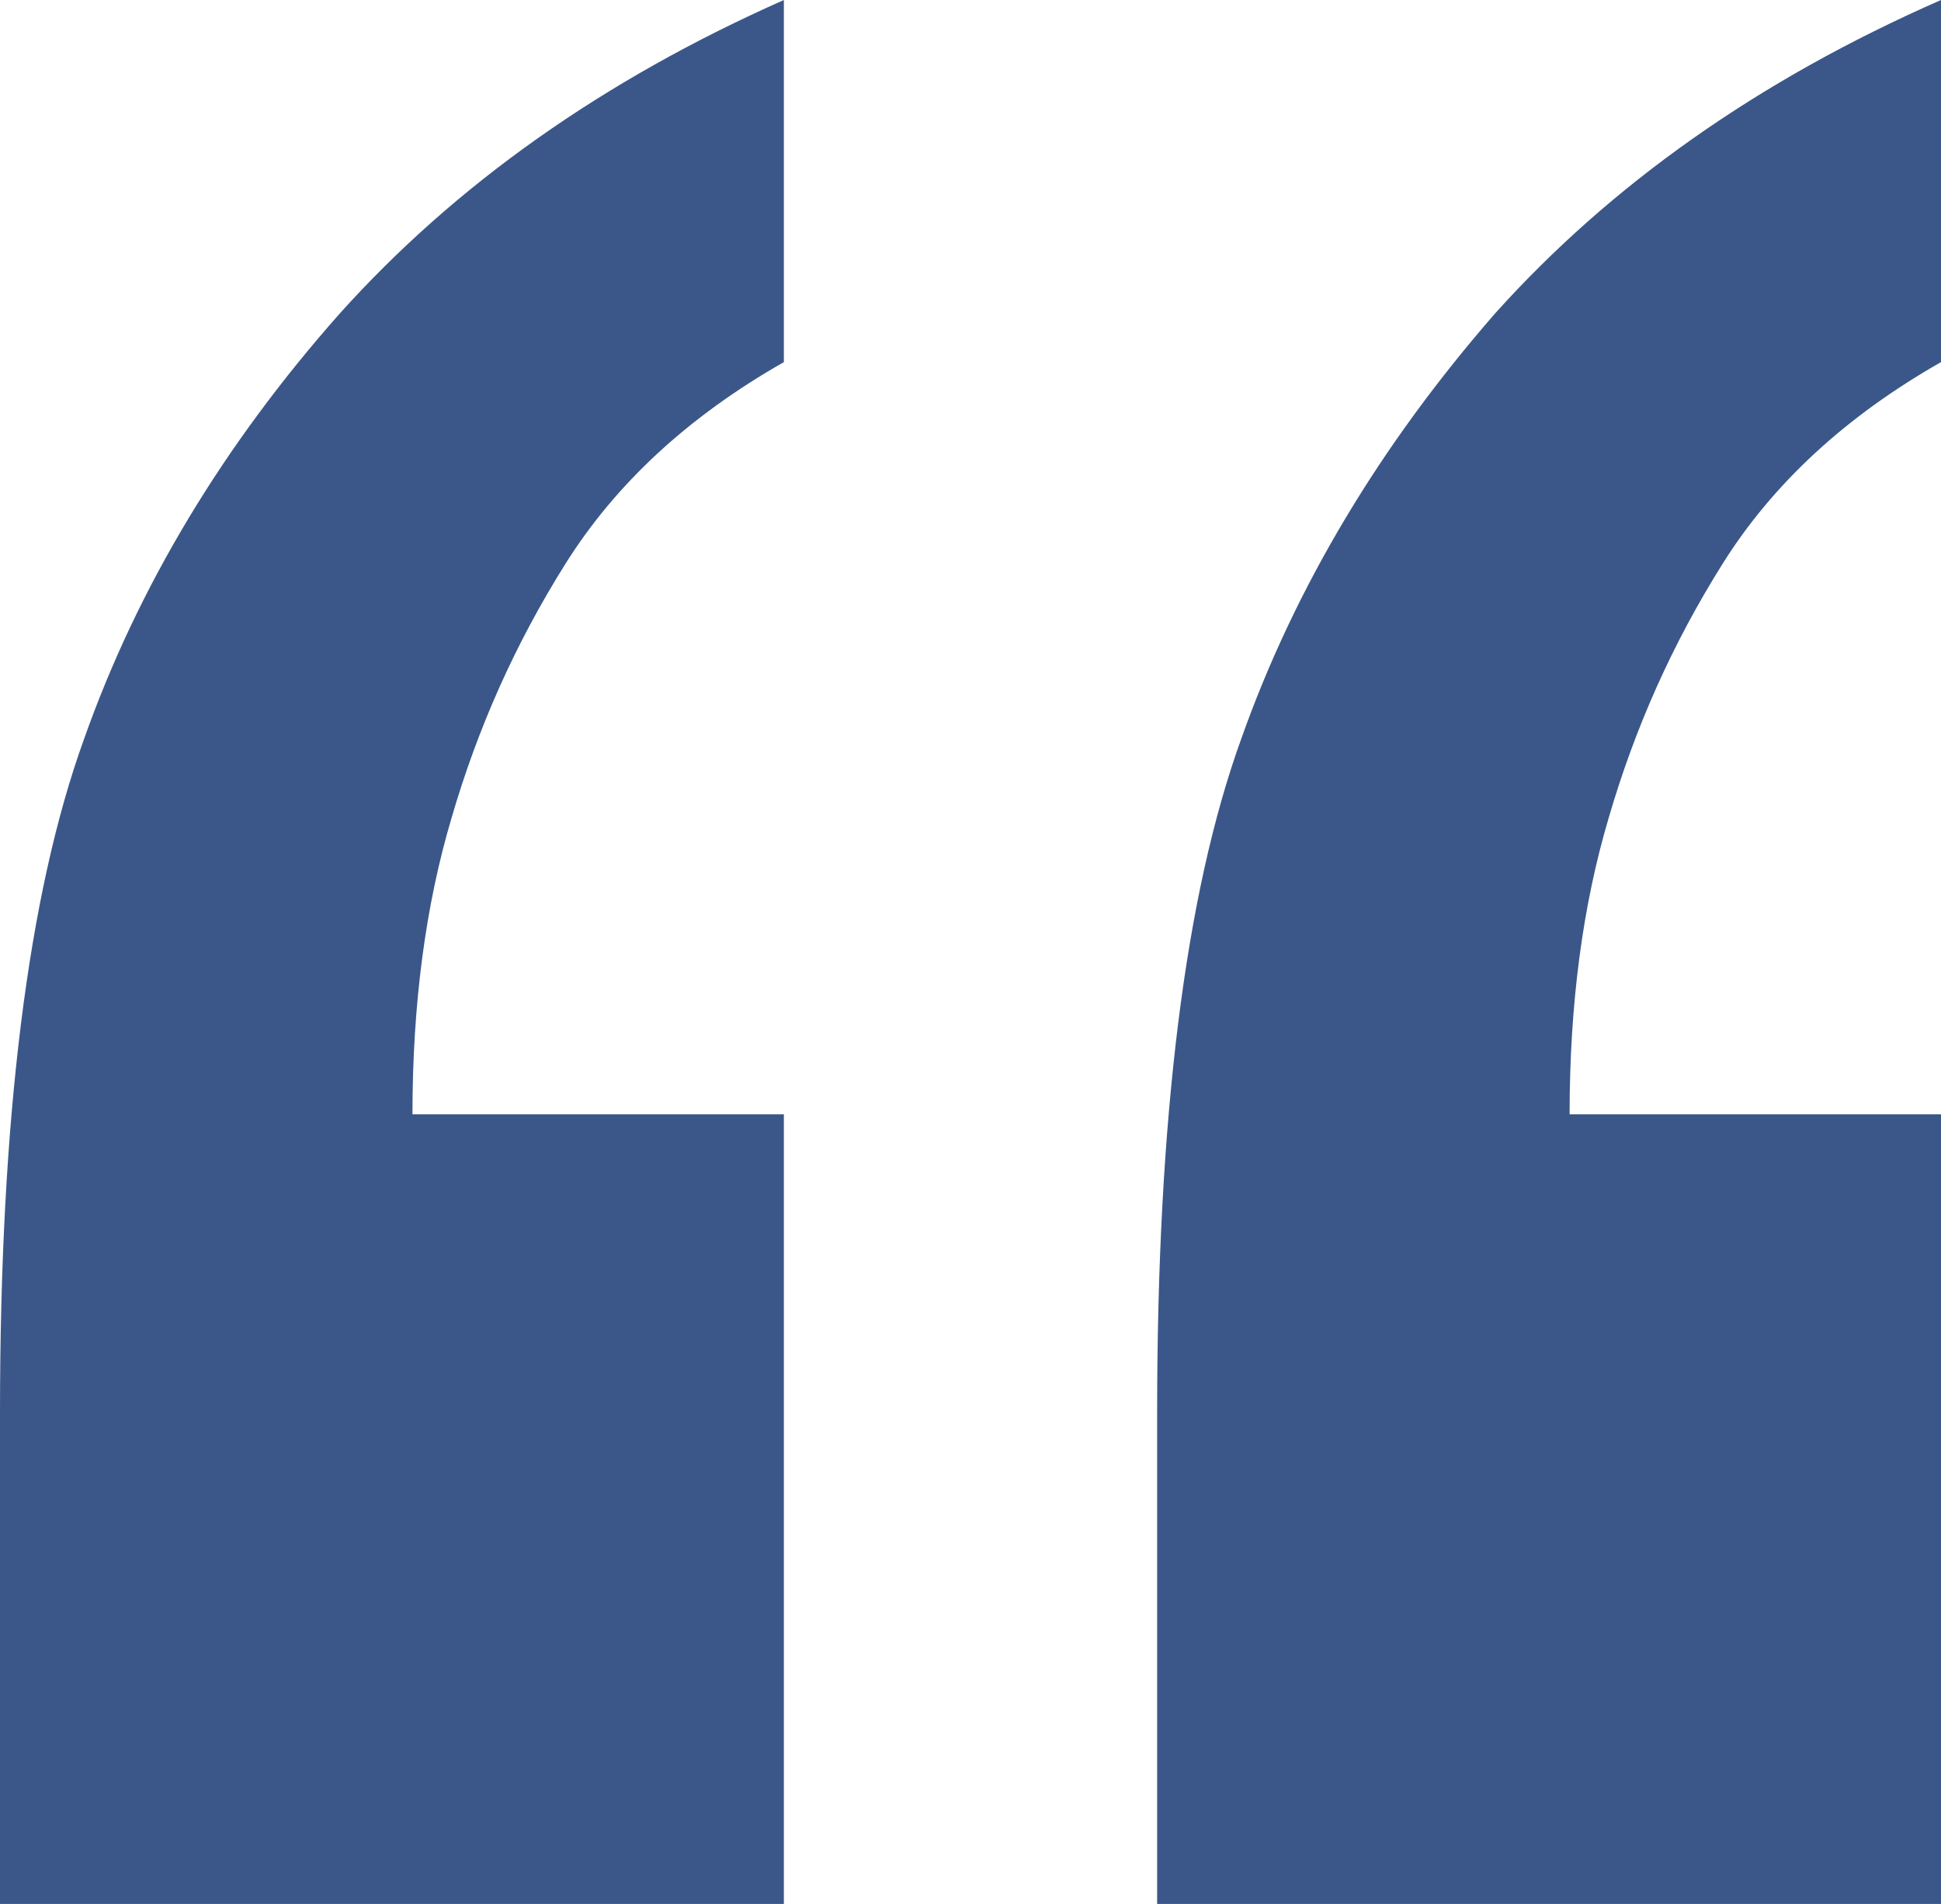 <?xml version="1.0" encoding="utf-8"?>
<!-- Generator: Adobe Illustrator 27.3.1, SVG Export Plug-In . SVG Version: 6.00 Build 0)  -->
<svg version="1.1" id="Layer_1" xmlns="http://www.w3.org/2000/svg" xmlns:xlink="http://www.w3.org/1999/xlink" x="0px" y="0px"
	 viewBox="0 0 104 102" style="enable-background:new 0 0 104 102;" xml:space="preserve">
<style type="text/css">
	.st0{fill:#3B5789;}
</style>
<path class="st0" d="M104,102V59.7H84.1c0-5.9,0.7-11.2,2.1-15.9c1.4-4.8,3.4-9.3,6.1-13.6s6.6-7.9,11.7-10.8V0
	c-9.8,4.3-17.7,9.9-23.9,16.8c-6.1,7-10.7,14.6-13.6,22.8c-3,8.3-4.5,20.3-4.5,36.1V102H104z M42,102V59.7H22.1
	c0-5.9,0.7-11.2,2.1-15.9c1.4-4.8,3.4-9.3,6.1-13.6s6.6-7.9,11.7-10.8V0c-9.7,4.3-17.6,9.9-23.8,16.8C12,23.8,7.4,31.4,4.5,39.6
	C1.5,47.9,0,59.9,0,75.7V102H42z"/>
</svg>

